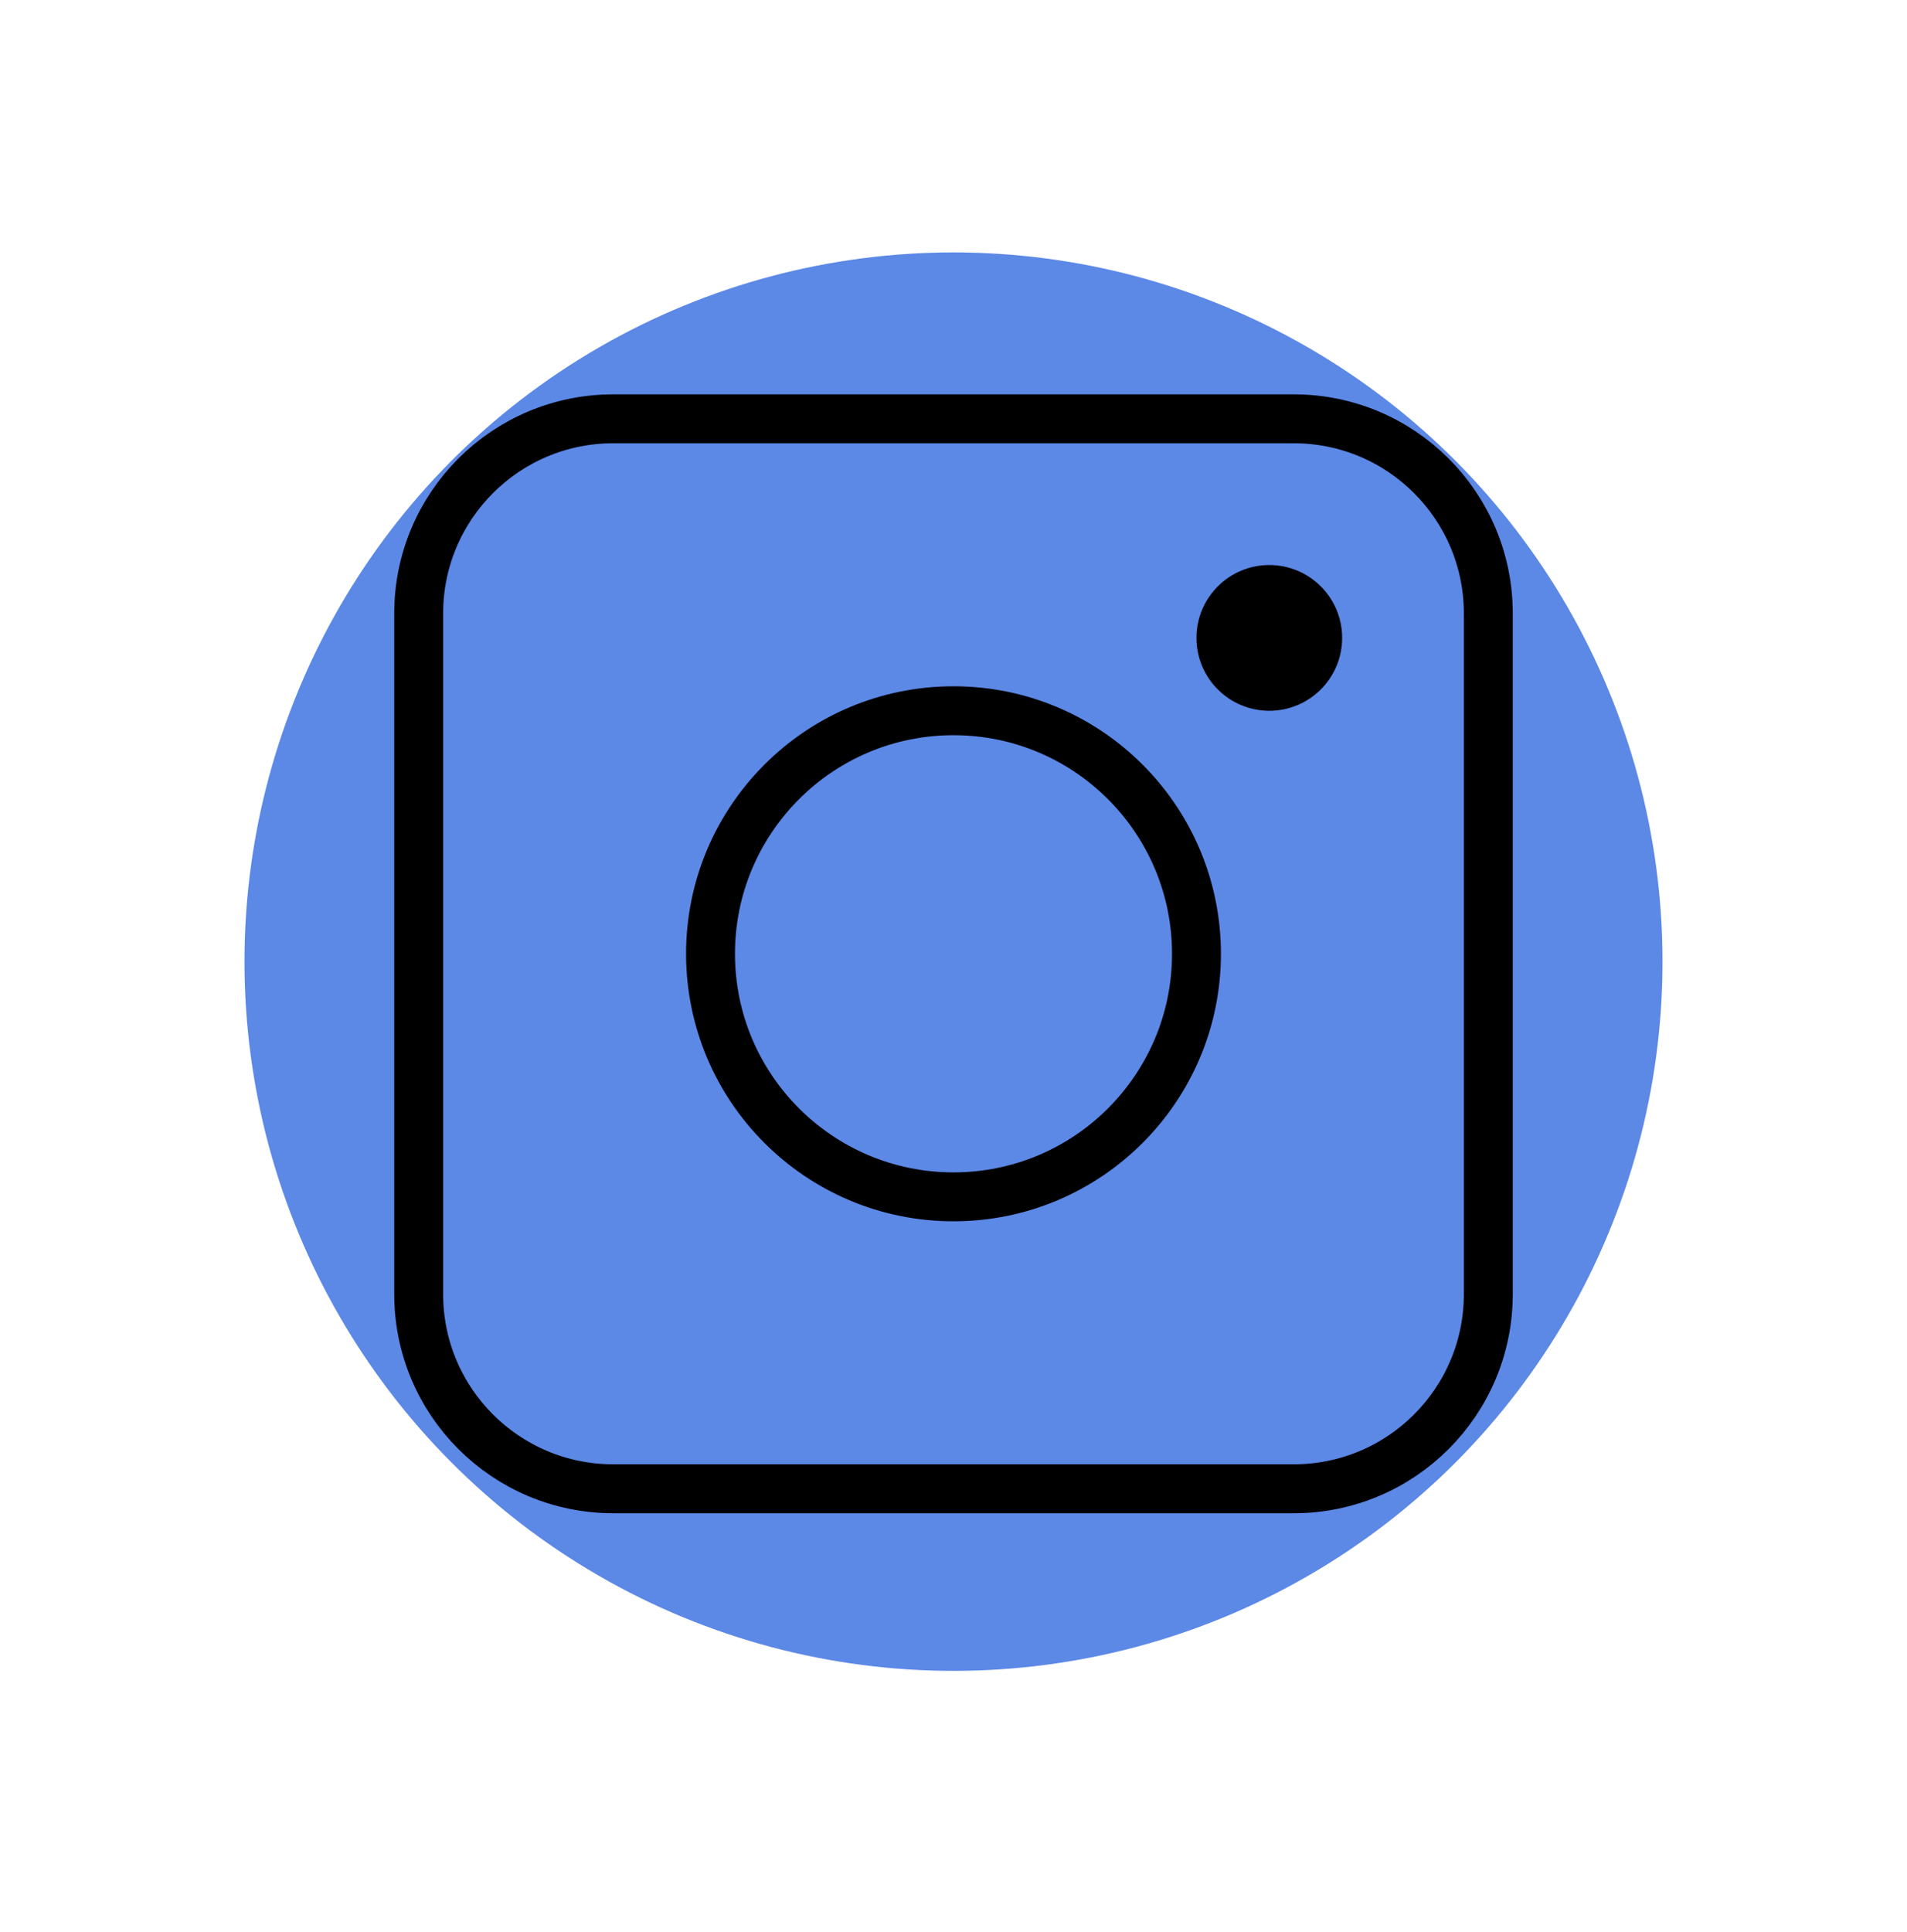 <svg width="78" height="79" viewBox="0 0 78 79" fill="none" xmlns="http://www.w3.org/2000/svg">
<circle cx="39" cy="39.321" r="29" fill="#5281E4" fill-opacity="0.94"/>
<path d="M52.917 17.125H25.083C20.688 17.125 17.125 20.688 17.125 25.083V52.917C17.125 57.312 20.688 60.875 25.083 60.875H52.917C57.312 60.875 60.875 57.312 60.875 52.917V25.083C60.875 20.688 57.312 17.125 52.917 17.125Z" stroke="black" stroke-width="2" stroke-miterlimit="10"/>
<path d="M39 48.938C44.488 48.938 48.938 44.488 48.938 39C48.938 33.512 44.488 29.062 39 29.062C33.512 29.062 29.062 33.512 29.062 39C29.062 44.488 33.512 48.938 39 48.938Z" stroke="black" stroke-width="2" stroke-miterlimit="10"/>
<path d="M51.917 29.063C53.562 29.063 54.896 27.729 54.896 26.083C54.896 24.438 53.562 23.104 51.917 23.104C50.271 23.104 48.938 24.438 48.938 26.083C48.938 27.729 50.271 29.063 51.917 29.063Z" fill="black"/>
</svg>
